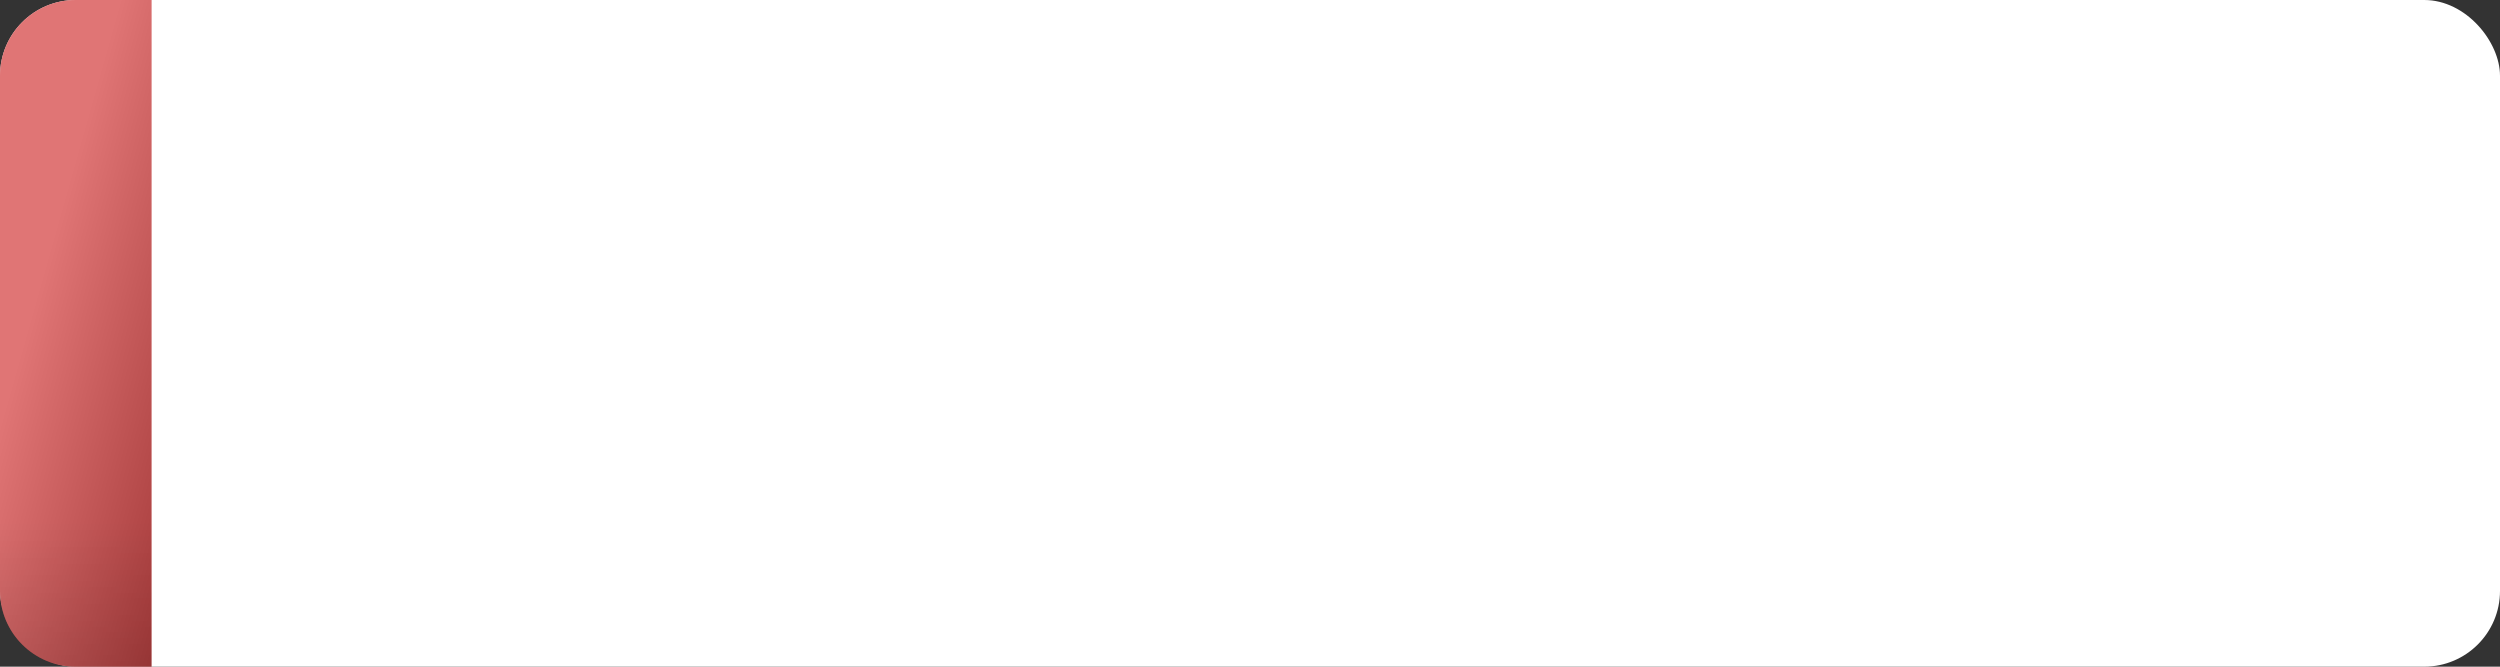 <svg width="330" height="88" viewBox="0 0 330 88" fill="none" xmlns="http://www.w3.org/2000/svg">
<rect x="0" y="0" width="330" height="88" fill="#333333" stroke="none"/>
<rect width="330" height="88" rx="10" fill="white"/>
<path d="M0 10C0 4.477 4.477 0 10 0H20V88H10C4.477 88 0 83.523 0 78V10Z" fill="#D23A3A"/>
<path d="M0 10C0 4.477 4.477 0 10 0H20V88H10C4.477 88 0 83.523 0 78V10Z" fill="url(#paint0_linear_2252_23129)" fill-opacity="0.3"/>
<path d="M0 10C0 4.477 4.477 0 10 0H20V88H10C4.477 88 0 83.523 0 78V10Z" fill="url(#paint1_linear_2252_23129)" fill-opacity="0.1"/>
<defs>
<linearGradient id="paint0_linear_2252_23129" x1="22.713" y1="112.015" x2="-12.712" y2="102.026" gradientUnits="userSpaceOnUse">
<stop/>
<stop offset="1" stop-color="white"/>
</linearGradient>
<linearGradient id="paint1_linear_2252_23129" x1="10" y1="-6.2171e-07" x2="10" y2="88" gradientUnits="userSpaceOnUse">
<stop offset="0.782" stop-opacity="0"/>
<stop offset="1"/>
</linearGradient>
</defs>
</svg>
